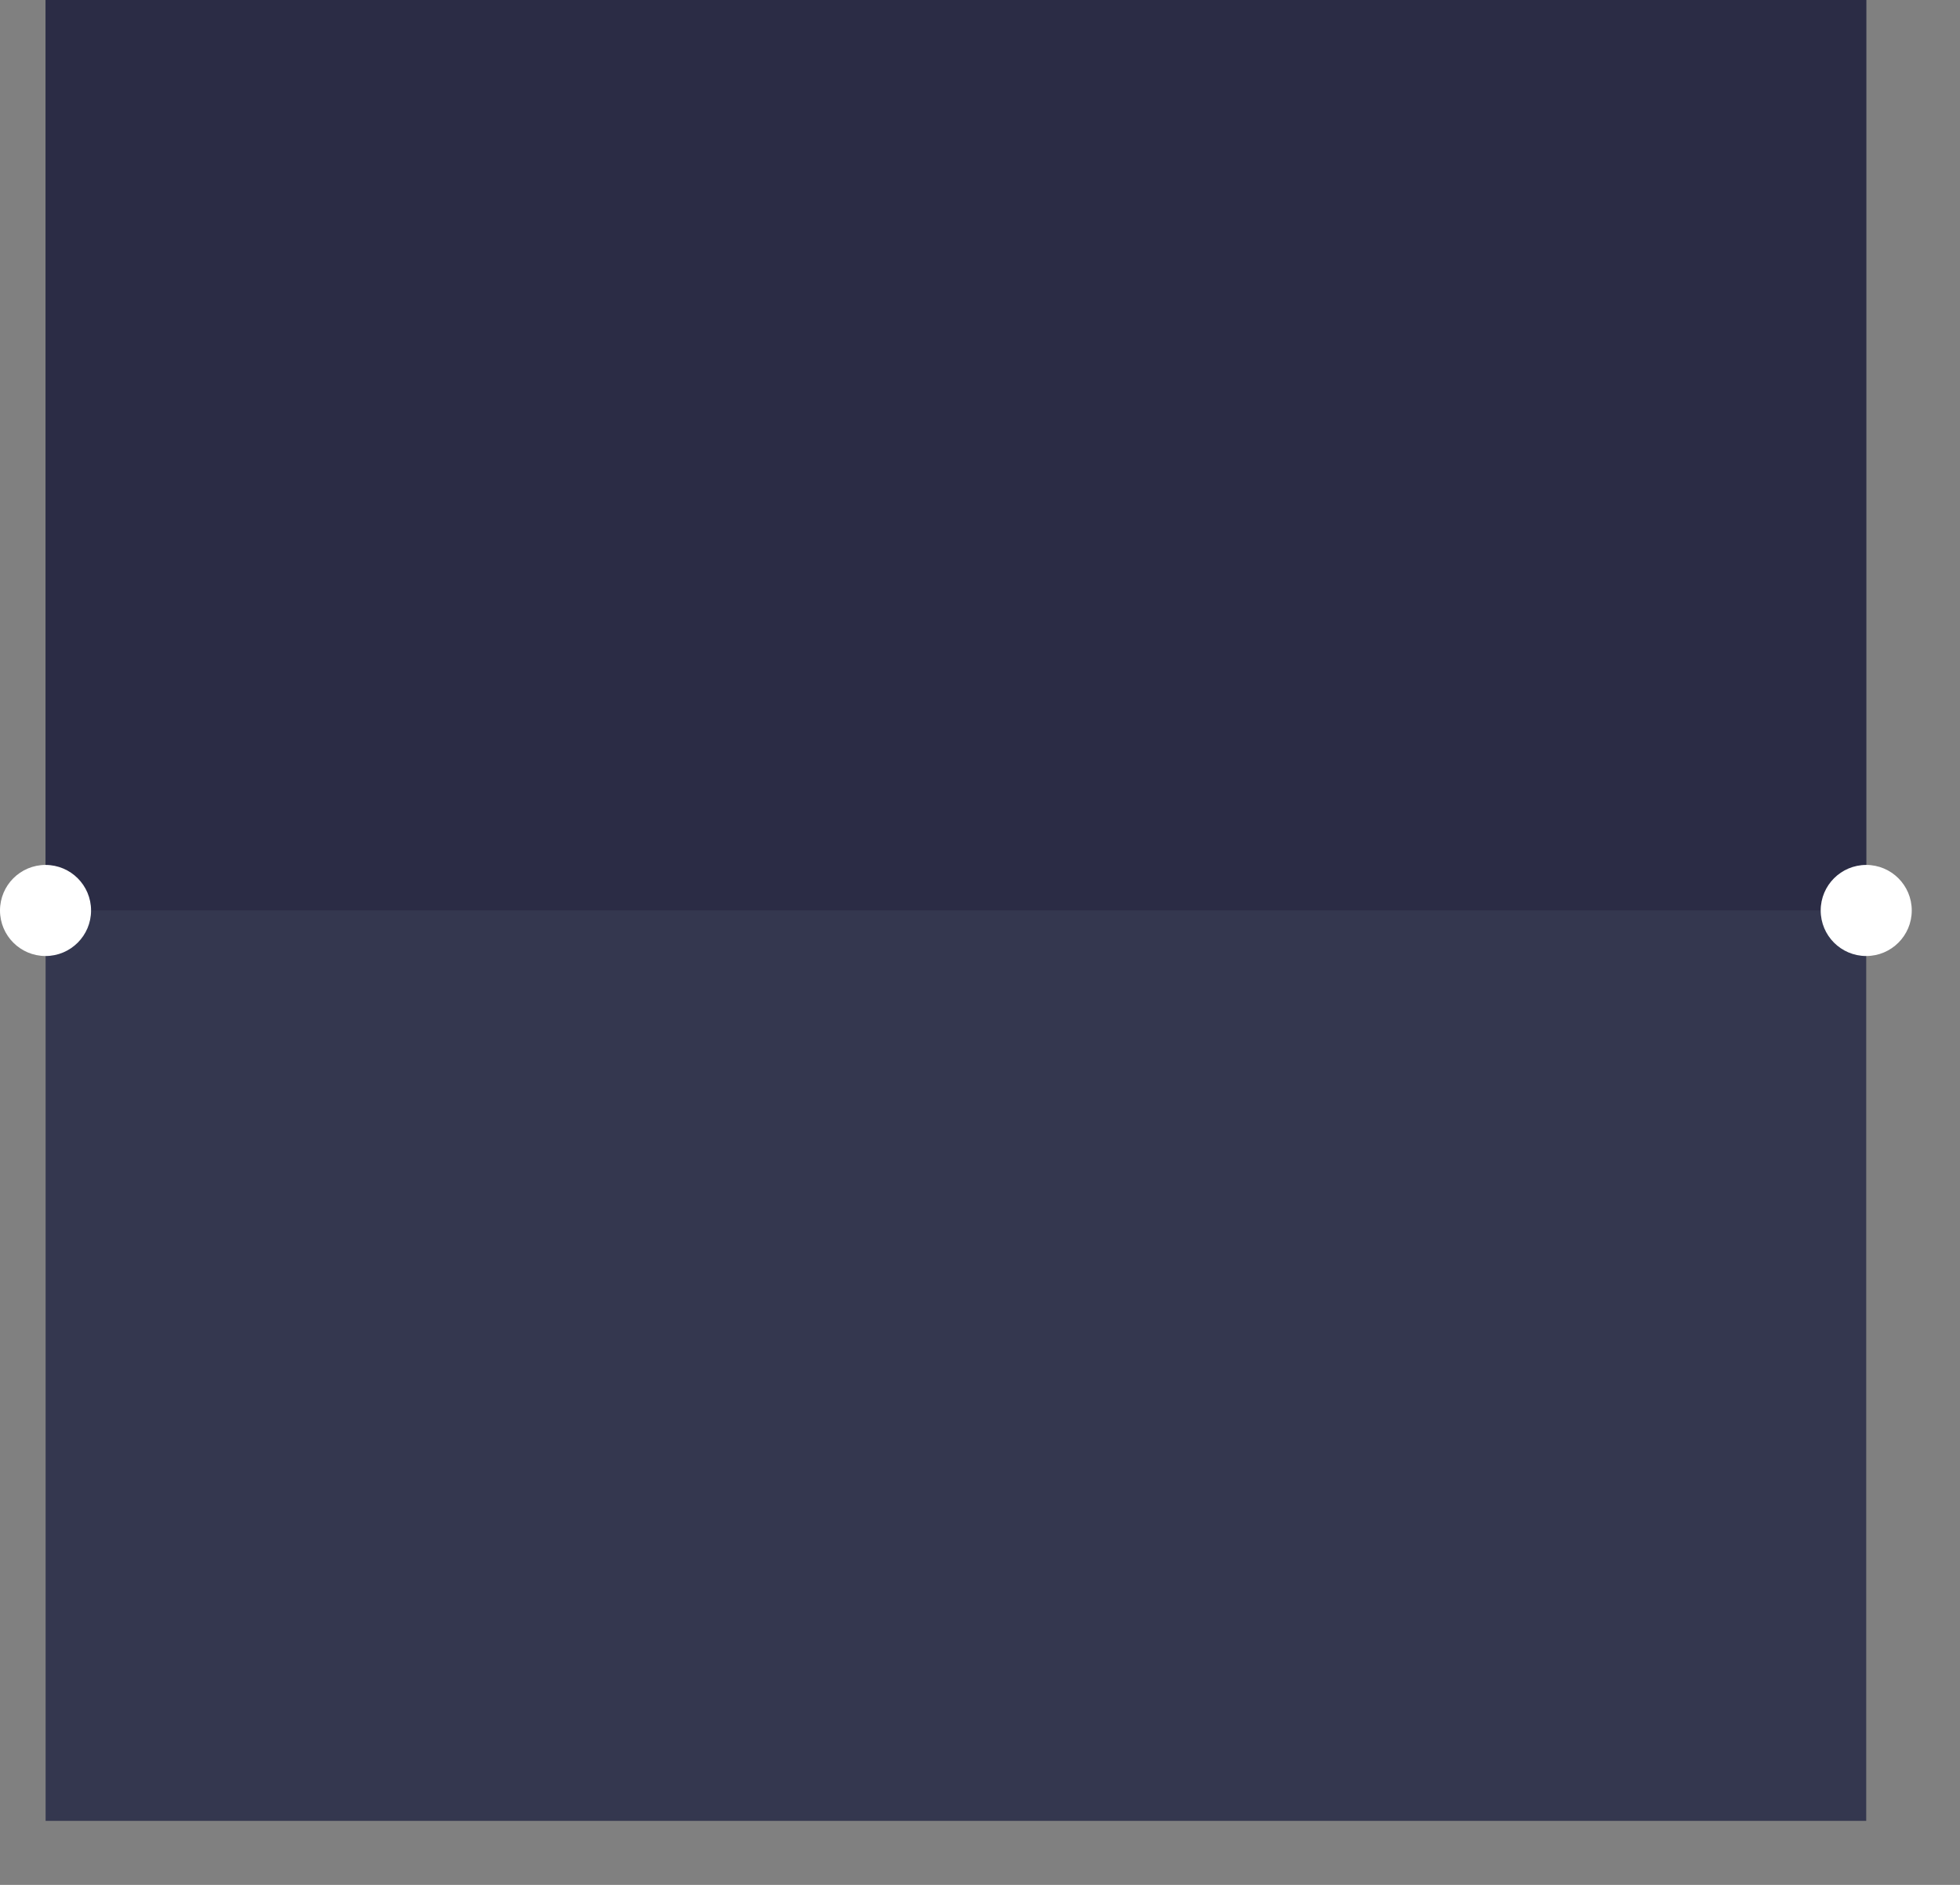 <svg width="26" height="25" viewBox="0 0 26 25" fill="none" xmlns="http://www.w3.org/2000/svg">
<rect x="0" y="0" width="26" height="25" fill="#808080" stroke="none"/>
<path d="M0.605 0H24.756V12.277V24.151H0.605V0Z" fill="#34374F"/>
<path d="M0.605 0H24.756V6.138V12.075H0.605V0Z" fill="#2B2C45"/>
<circle cx="24.756" cy="12.076" r="0.604" fill="white"/>
<circle cx="0.604" cy="12.076" r="0.604" fill="white"/>
</svg>
